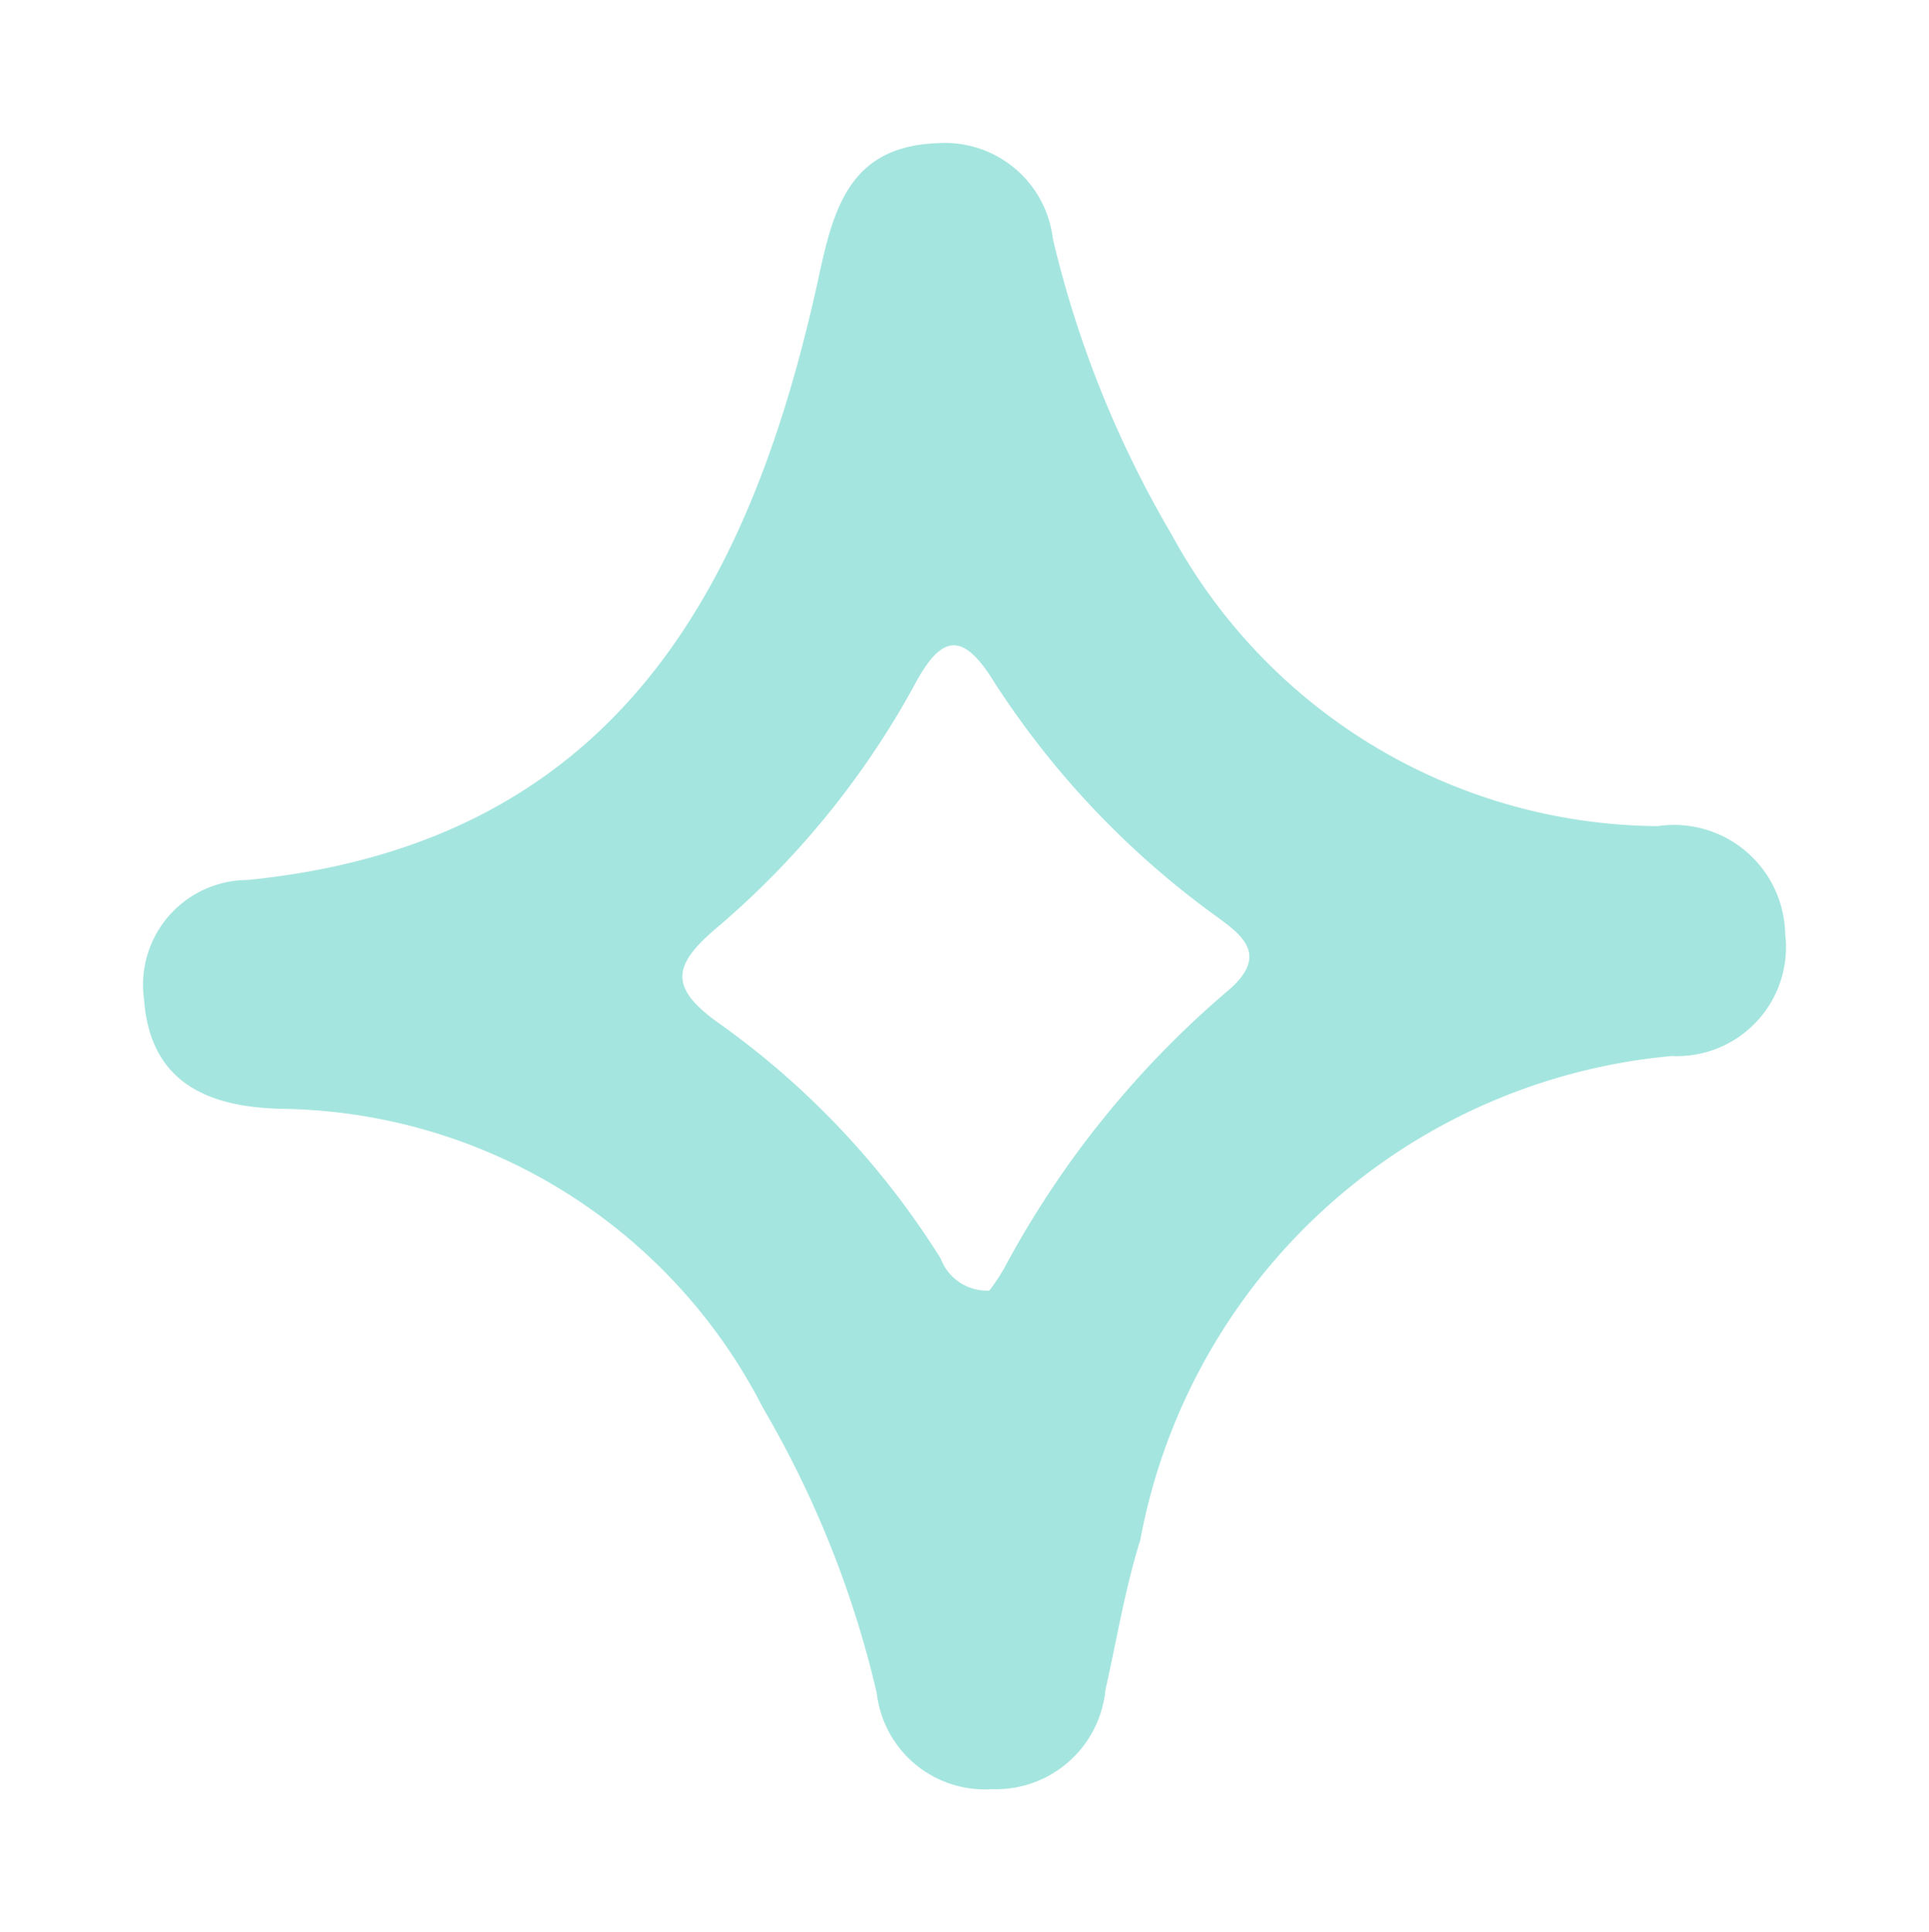 <svg xmlns="http://www.w3.org/2000/svg" width="10.198" height="10.213" viewBox="0 0 10.198 10.213">
  <path id="Path_1398" data-name="Path 1398" d="M71.244,95.22a.575.575,0,0,1,.716.344,5.632,5.632,0,0,0,.985,1.362,2.949,2.949,0,0,0,2.868.876.588.588,0,0,1,.792.39.576.576,0,0,1-.425.771,3.147,3.147,0,0,0-2.108,3.163c-.016.27.007.542.013.814a.581.581,0,0,1-.453.653.575.575,0,0,1-.716-.345,5.4,5.4,0,0,0-.948-1.317,2.9,2.9,0,0,0-2.848-.92c-.377.086-.711.04-.85-.385a.554.554,0,0,1,.378-.744c1.832-.656,2.211-2.126,2.159-3.831C70.794,95.668,70.81,95.346,71.244,95.22Zm1.734,5.821a1.043,1.043,0,0,0,.048-.134,5.061,5.061,0,0,1,.8-1.721c.164-.238-.023-.3-.187-.367a4.611,4.611,0,0,1-1.406-.9c-.23-.227-.338-.194-.414.114a4.534,4.534,0,0,1-.714,1.51c-.164.234-.153.35.13.465a4.363,4.363,0,0,1,1.454.93A.261.261,0,0,0,72.977,101.04Z" transform="translate(-41.137 -108.87) rotate(14)" fill="#a4e5df"/>
</svg>
